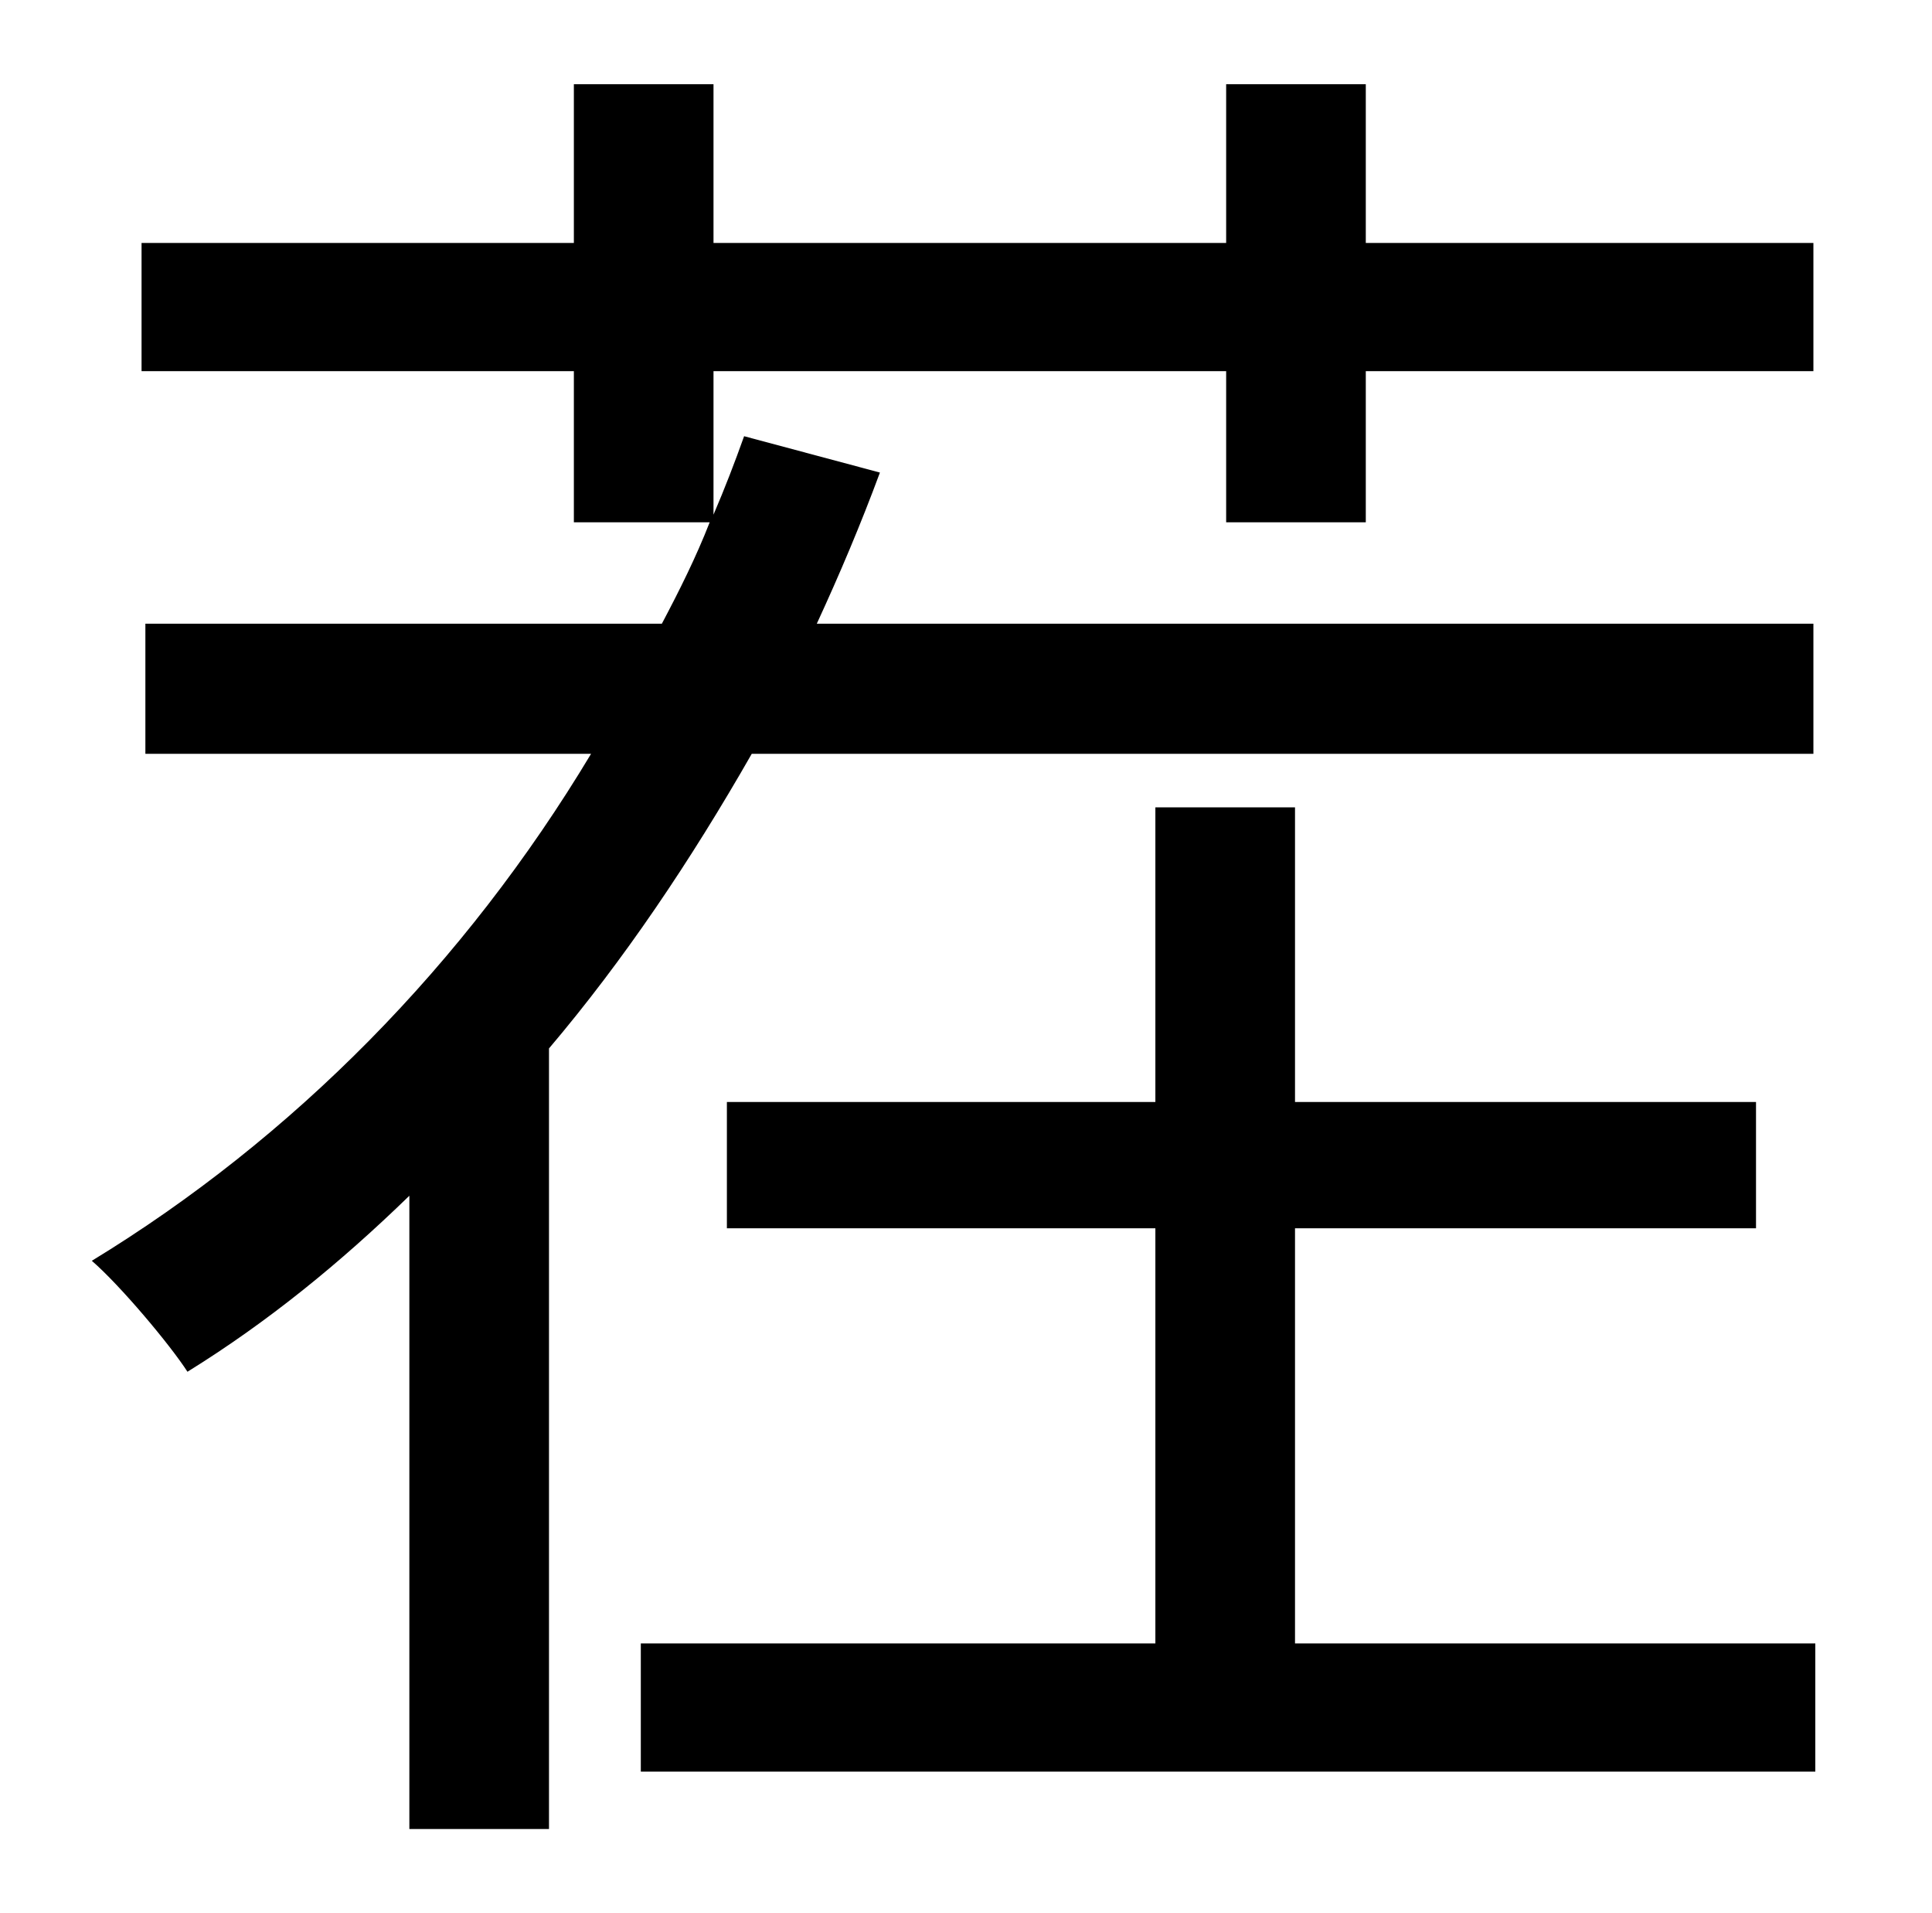 <?xml version="1.0" standalone="no"?>
<!DOCTYPE svg PUBLIC "-//W3C//DTD SVG 1.1//EN" "http://www.w3.org/Graphics/SVG/1.1/DTD/svg11.dtd" >
<svg xmlns="http://www.w3.org/2000/svg" xmlns:xlink="http://www.w3.org/1999/xlink" version="1.1" viewBox="-10 0 1010 1000">
   <path fill="currentColor"
d="M938 394h-555c-32 56 -67 108 -106 154v408h-73v-331c-36 35 -74 66 -116 92c-9 -14 -35 -45 -50 -58c105 -64 195 -155 261 -265h-233v-68h270c9 -17 18 -35 25 -53h-71v-79h-226v-67h226v-83h73v83h268v-83h73v83h234v67h-234v79h-73v-79h-268v75c6 -14 11 -27 16 -41
l71 19c-10 27 -21 53 -33 79h521v68zM667 859h272v67h-614v-67h269v-217h-224v-66h224v-154h73v154h241v66h-241v217z" />
</svg>
